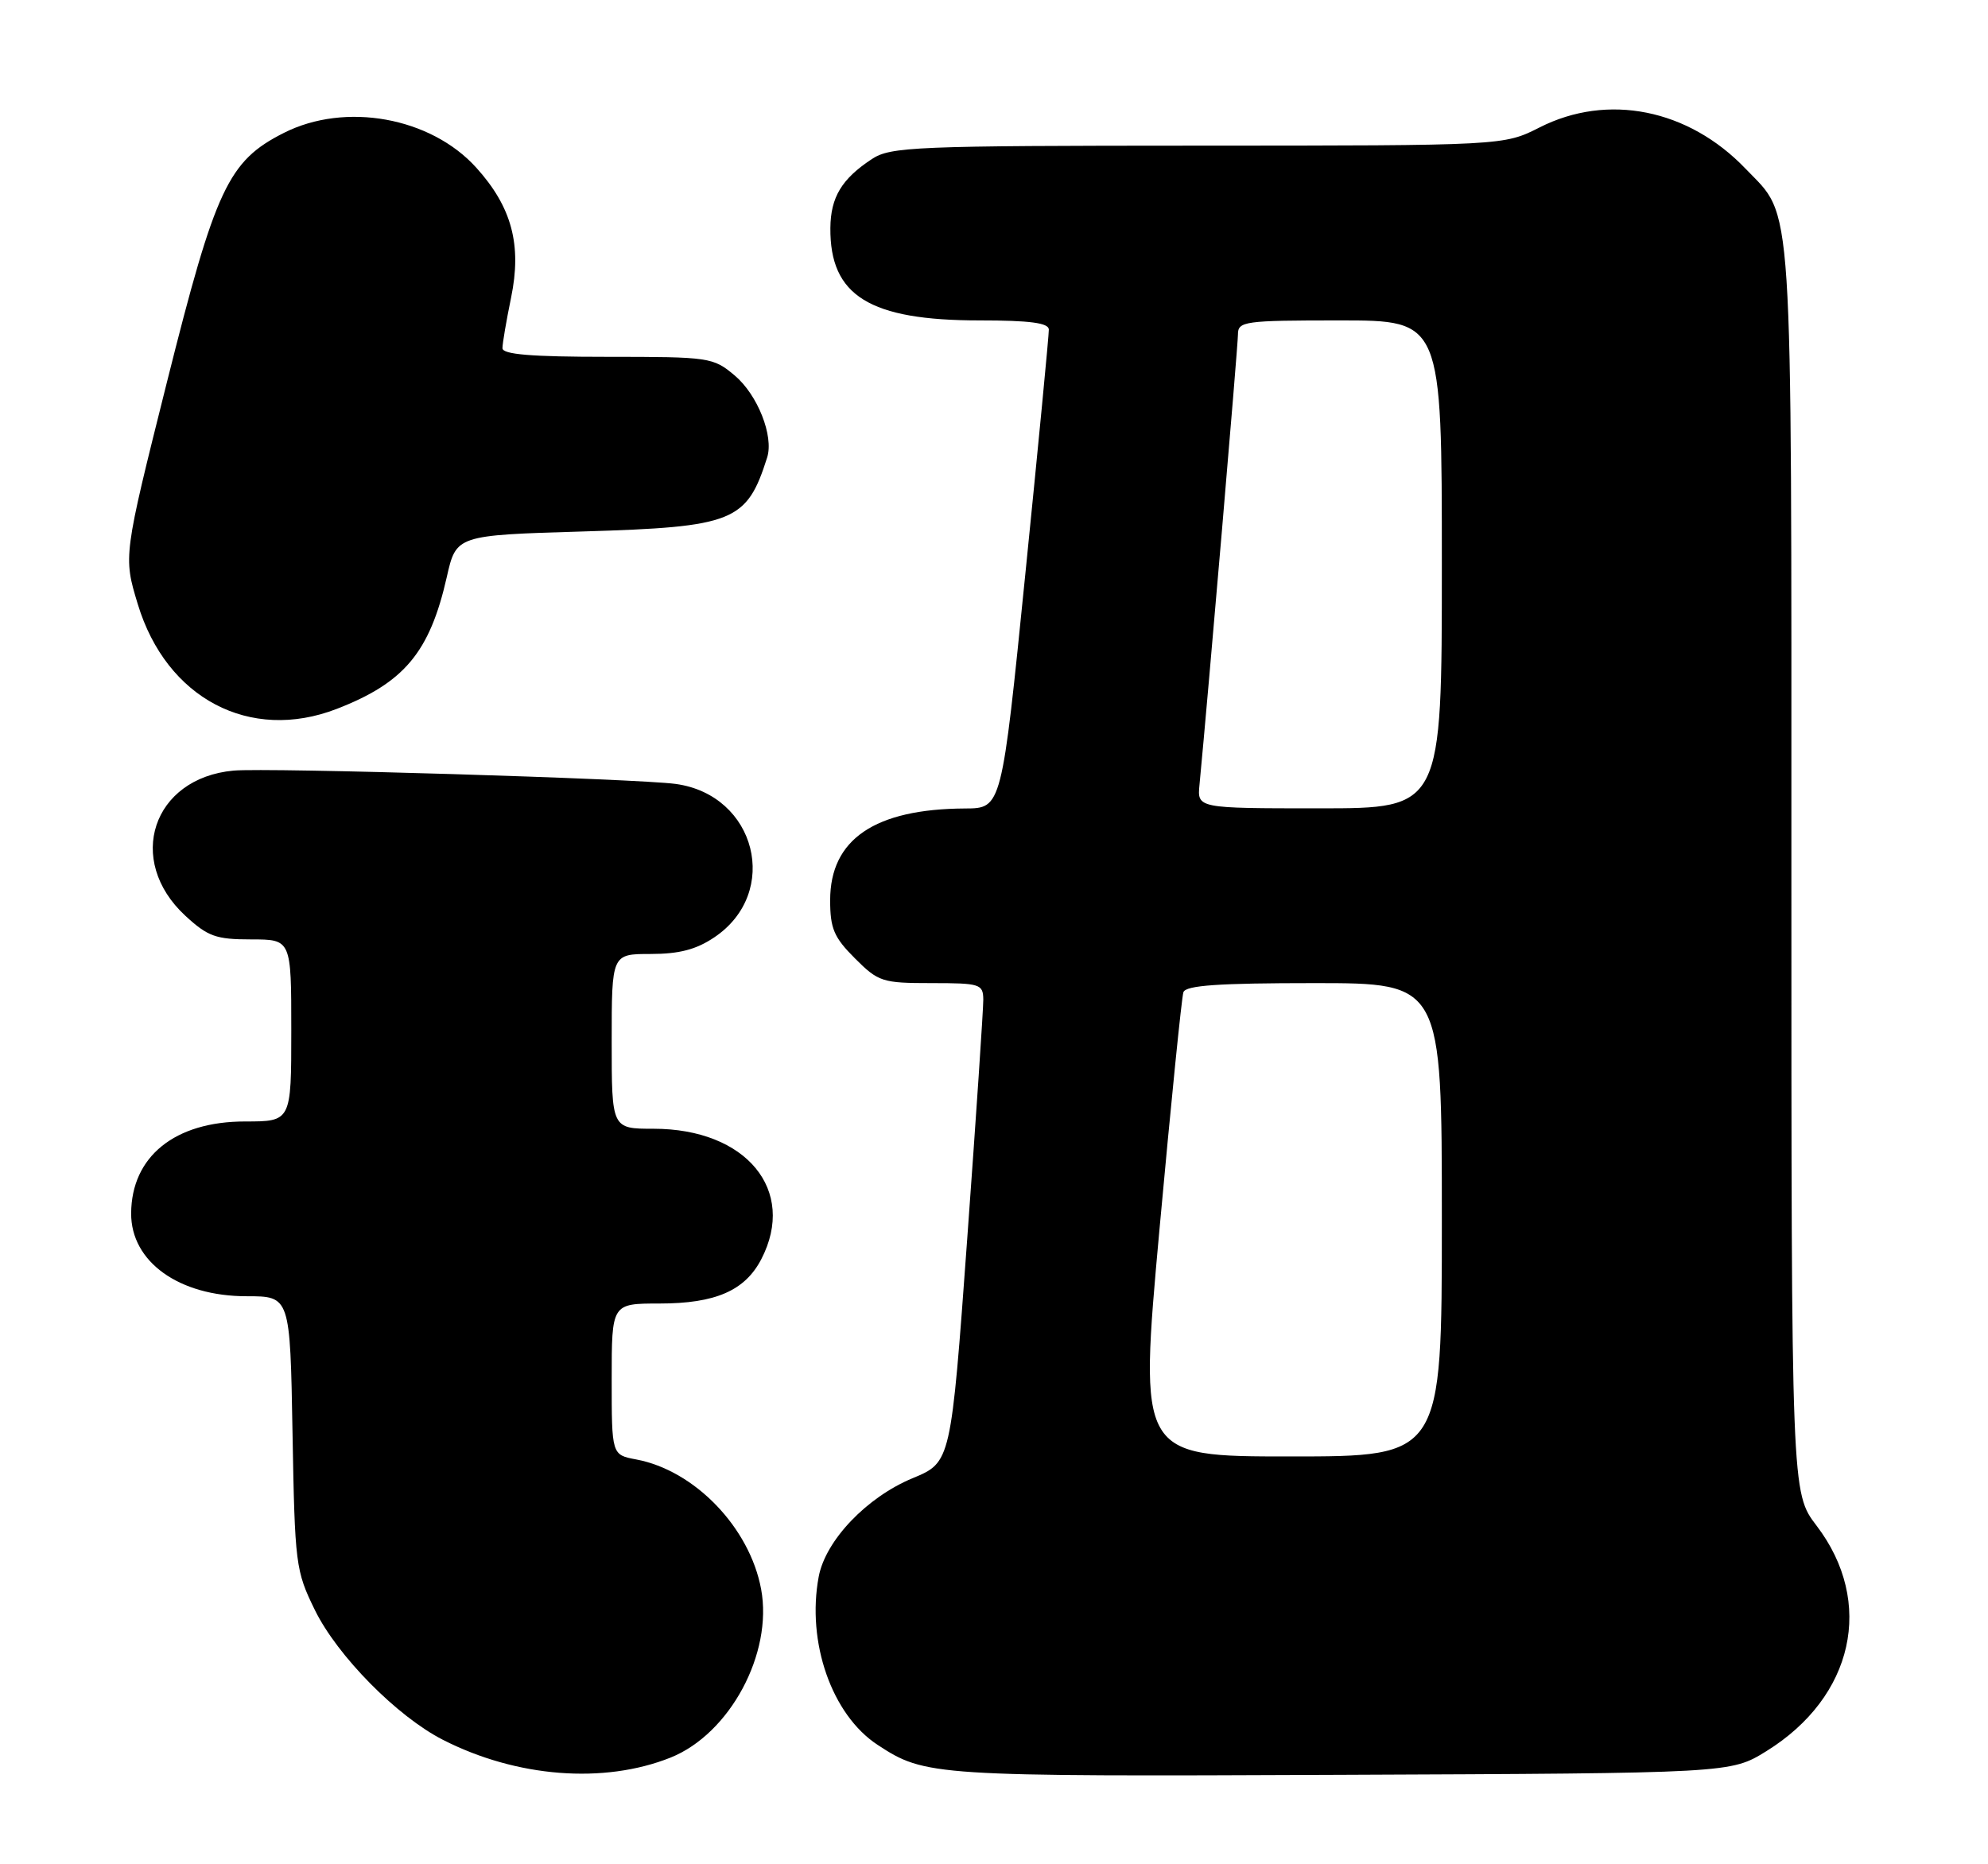 <?xml version="1.0" encoding="UTF-8" standalone="no"?>
<!DOCTYPE svg PUBLIC "-//W3C//DTD SVG 1.1//EN" "http://www.w3.org/Graphics/SVG/1.1/DTD/svg11.dtd" >
<svg xmlns="http://www.w3.org/2000/svg" xmlns:xlink="http://www.w3.org/1999/xlink" version="1.1" viewBox="0 0 273 256">
 <g >
 <path fill="currentColor"
d=" M 92.09 241.35 C 100.22 238.09 106.16 227.05 104.52 218.22 C 102.95 209.76 95.39 201.91 87.36 200.41 C 84.00 199.78 84.00 199.78 84.00 189.39 C 84.00 179.00 84.00 179.00 90.55 179.00 C 98.26 179.00 102.31 177.23 104.55 172.90 C 109.45 163.44 102.47 155.00 89.75 155.00 C 84.00 155.00 84.00 155.00 84.00 143.00 C 84.00 131.00 84.00 131.00 89.35 131.00 C 93.27 131.00 95.61 130.39 98.10 128.71 C 107.23 122.57 103.85 109.16 92.79 107.65 C 87.43 106.92 36.73 105.39 32.07 105.82 C 20.94 106.84 17.19 118.12 25.45 125.75 C 28.54 128.60 29.65 129.00 34.49 129.00 C 40.00 129.00 40.00 129.00 40.00 141.50 C 40.00 154.00 40.00 154.00 33.65 154.00 C 24.01 154.00 18.05 158.81 18.01 166.62 C 17.98 173.27 24.58 178.00 33.87 178.00 C 39.84 178.00 39.84 178.00 40.17 196.75 C 40.49 214.86 40.59 215.69 43.25 221.11 C 46.35 227.41 54.53 235.70 60.82 238.91 C 70.95 244.08 82.93 245.01 92.09 241.35 Z  M 242.55 240.48 C 254.57 233.04 257.47 220.02 249.46 209.51 C 246.00 204.98 246.00 204.98 246.00 119.46 C 246.00 25.13 246.32 30.07 239.70 23.16 C 231.86 14.97 220.77 12.75 211.42 17.50 C 206.50 19.99 206.50 19.99 164.50 20.00 C 125.54 20.01 122.30 20.15 119.73 21.84 C 115.58 24.57 114.07 27.09 114.03 31.30 C 113.95 40.62 119.41 44.00 134.52 44.00 C 141.42 44.00 144.01 44.34 144.03 45.25 C 144.05 45.94 142.60 61.01 140.81 78.75 C 137.56 111.00 137.56 111.00 132.53 111.02 C 120.13 111.08 114.00 115.25 114.00 123.62 C 114.00 127.50 114.52 128.72 117.40 131.60 C 120.63 134.83 121.16 135.00 127.90 135.00 C 134.59 135.00 135.00 135.13 135.03 137.25 C 135.04 138.49 134.05 153.29 132.82 170.15 C 130.59 200.80 130.59 200.80 125.34 202.98 C 119.03 205.59 113.37 211.52 112.43 216.50 C 110.74 225.51 114.23 235.48 120.51 239.60 C 127.07 243.90 128.01 243.96 184.08 243.72 C 237.66 243.50 237.66 243.50 242.55 240.48 Z  M 46.23 97.35 C 55.51 93.76 59.01 89.57 61.35 79.26 C 62.65 73.50 62.65 73.50 80.08 72.98 C 100.79 72.36 102.55 71.65 105.35 62.82 C 106.28 59.88 104.04 54.21 100.89 51.56 C 97.93 49.07 97.45 49.00 83.42 49.00 C 72.94 49.00 69.00 48.67 69.00 47.81 C 69.00 47.16 69.53 44.04 70.18 40.89 C 71.68 33.63 70.29 28.43 65.40 23.02 C 59.14 16.09 47.42 13.98 38.98 18.25 C 31.34 22.11 29.61 25.81 22.92 52.49 C 16.93 76.40 16.93 76.40 18.92 82.96 C 22.85 95.92 34.32 101.95 46.23 97.35 Z  M 159.23 168.75 C 160.80 151.56 162.27 136.94 162.51 136.25 C 162.83 135.31 167.34 135.00 180.47 135.00 C 198.00 135.00 198.00 135.00 198.00 167.50 C 198.00 200.00 198.00 200.00 177.20 200.00 C 156.39 200.00 156.39 200.00 159.23 168.75 Z  M 164.72 107.75 C 165.89 95.61 170.00 47.49 170.00 45.93 C 170.00 44.12 170.85 44.00 184.00 44.00 C 198.00 44.00 198.00 44.00 198.00 77.50 C 198.00 111.00 198.00 111.00 181.20 111.00 C 164.40 111.00 164.40 111.00 164.72 107.75 Z "/>
</g>
</svg>